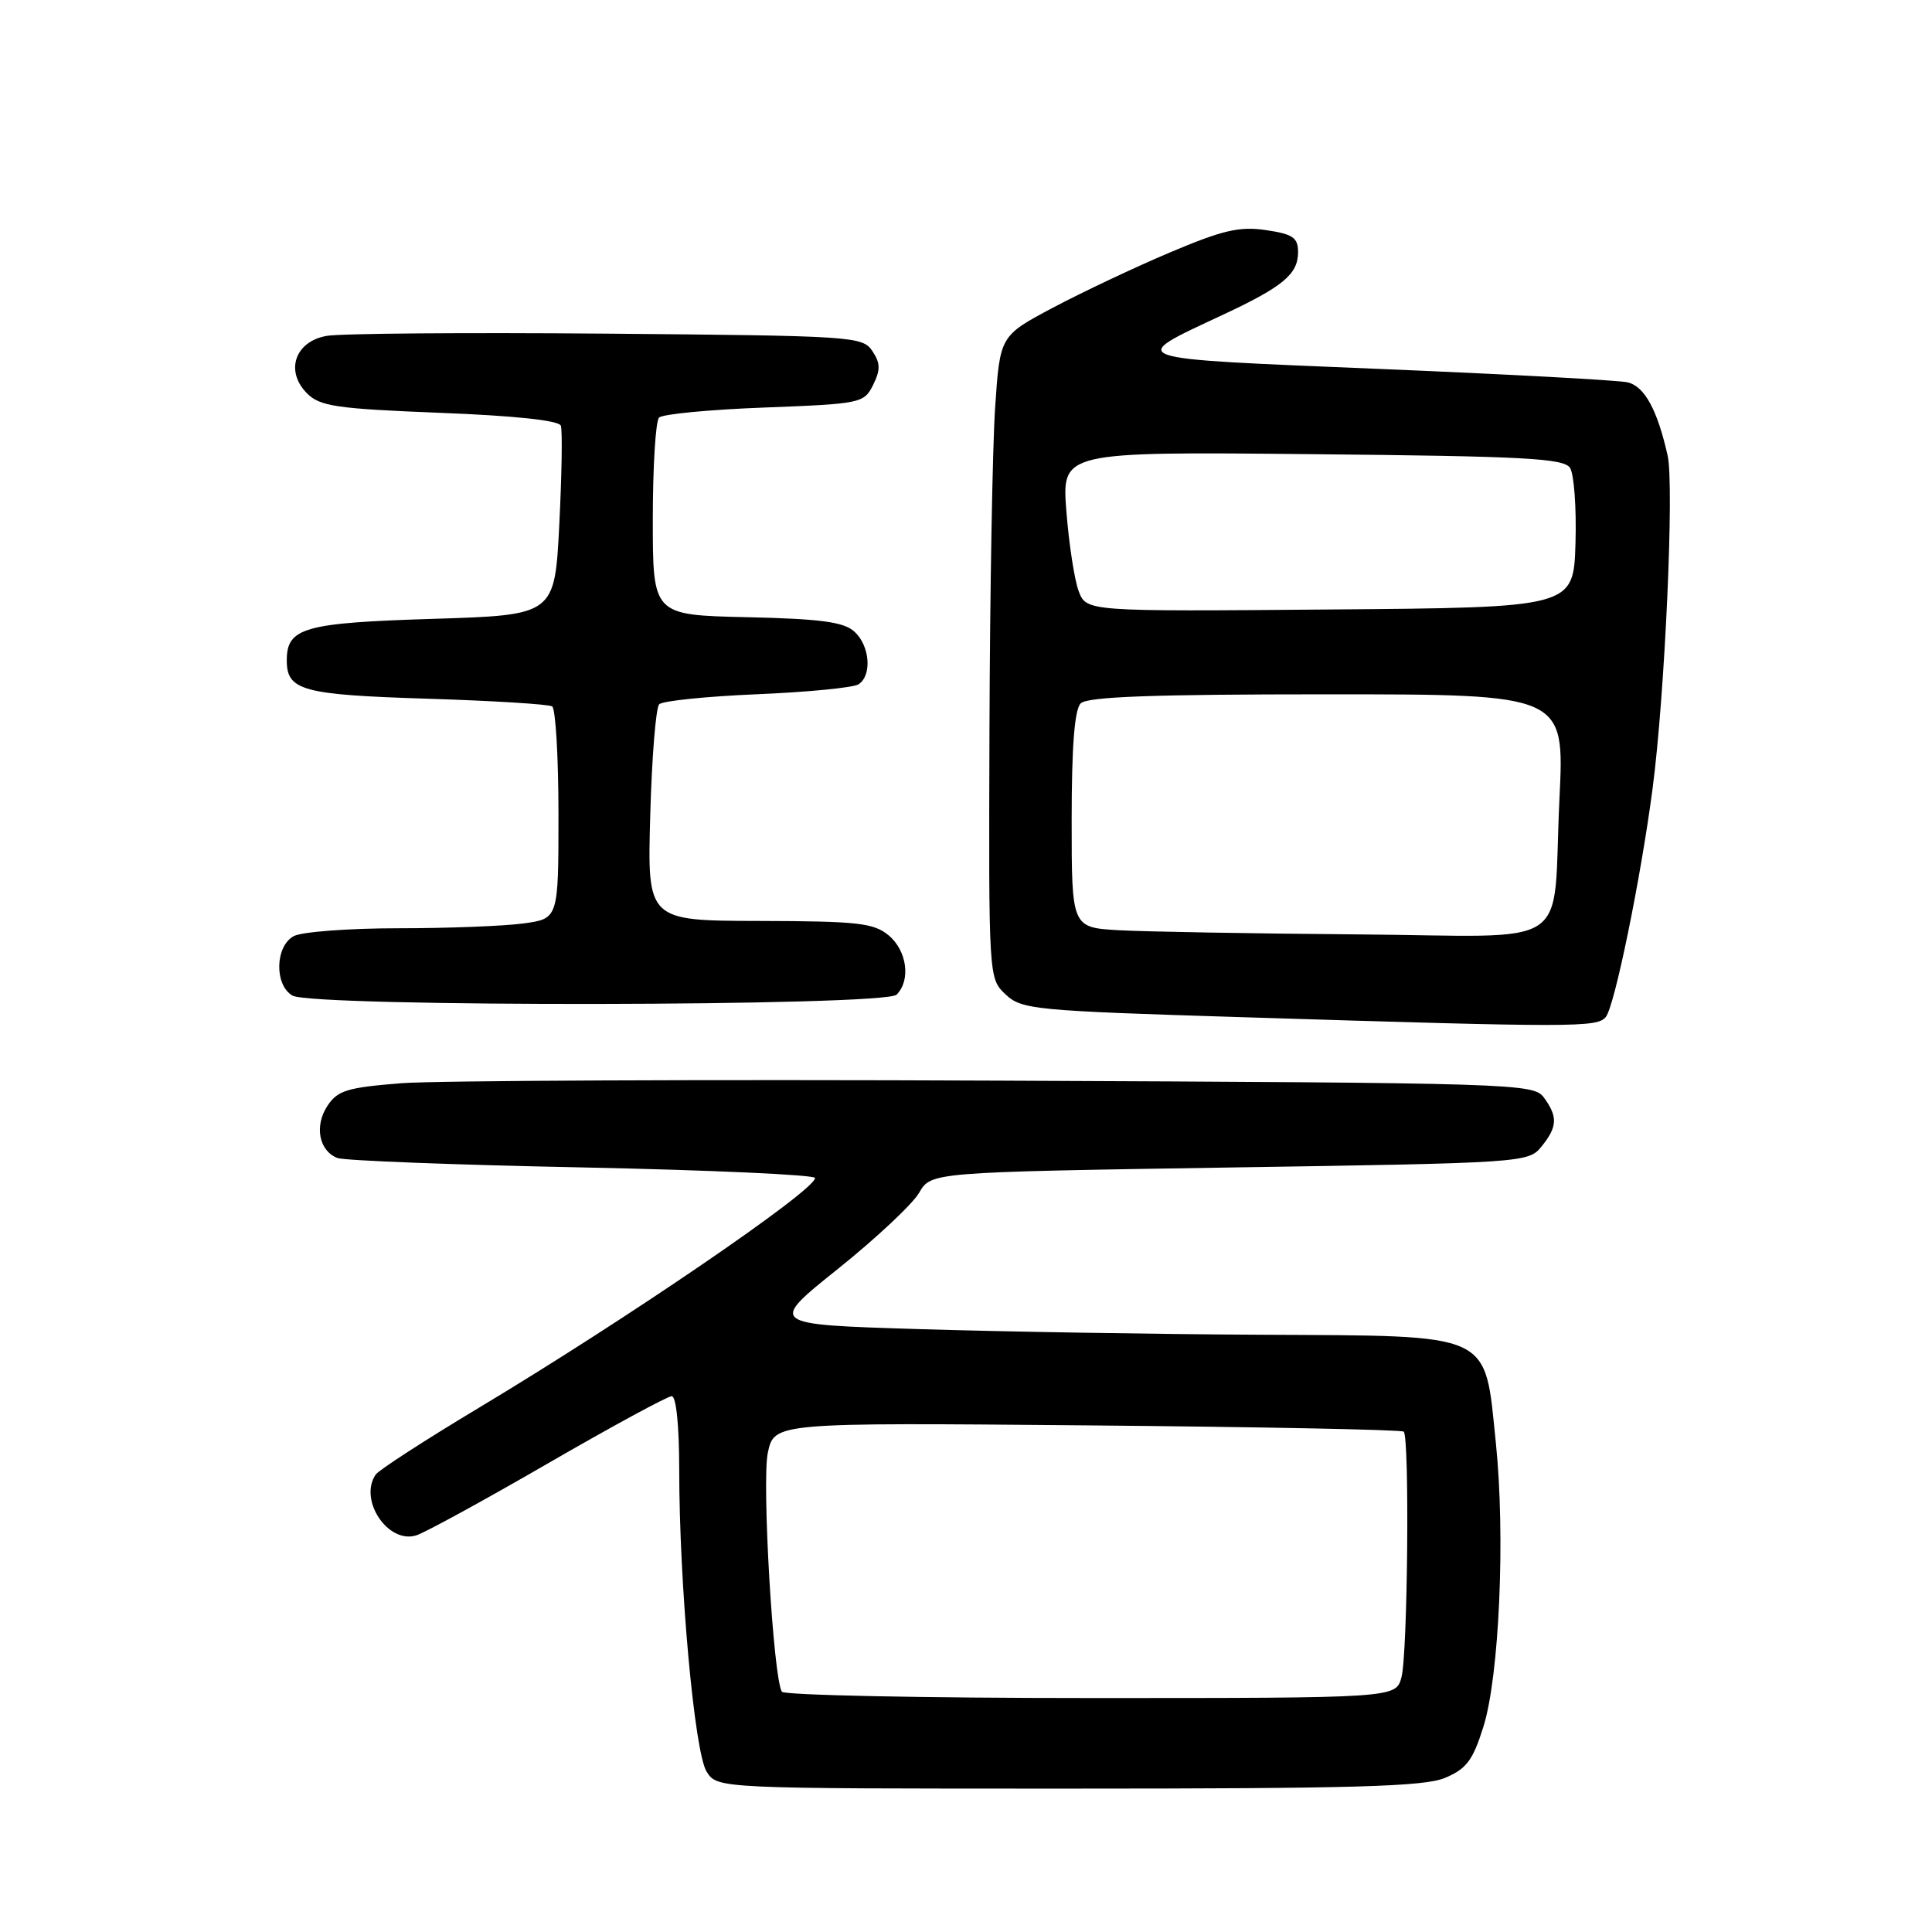 <?xml version="1.0" encoding="UTF-8" standalone="no"?>
<!DOCTYPE svg PUBLIC "-//W3C//DTD SVG 1.1//EN" "http://www.w3.org/Graphics/SVG/1.1/DTD/svg11.dtd" >
<svg xmlns="http://www.w3.org/2000/svg" xmlns:xlink="http://www.w3.org/1999/xlink" version="1.1" viewBox="0 0 256 256">
 <g >
 <path fill="currentColor"
d=" M 191.47 235.58 C 194.31 234.39 195.16 233.26 196.55 228.83 C 198.67 222.11 199.48 203.54 198.21 191.19 C 196.67 176.35 198.14 177.03 167.08 176.86 C 153.01 176.79 132.57 176.45 121.66 176.11 C 101.83 175.50 101.83 175.50 111.02 168.14 C 116.08 164.09 120.92 159.55 121.79 158.05 C 123.36 155.32 123.36 155.32 162.93 154.70 C 201.88 154.10 202.53 154.06 204.25 151.93 C 206.37 149.32 206.44 147.98 204.58 145.44 C 203.20 143.56 201.10 143.49 132.33 143.19 C 93.37 143.02 57.77 143.18 53.21 143.53 C 45.99 144.10 44.73 144.49 43.38 146.54 C 41.63 149.21 42.27 152.50 44.71 153.44 C 45.61 153.79 60.21 154.35 77.17 154.69 C 94.13 155.04 108.00 155.67 108.00 156.09 C 108.00 157.73 83.13 174.73 63.50 186.51 C 56.35 190.80 50.17 194.80 49.77 195.40 C 47.50 198.78 51.43 204.63 55.17 203.44 C 56.31 203.08 64.17 198.79 72.63 193.89 C 81.09 189.00 88.46 185.00 89.01 185.00 C 89.60 185.00 90.00 188.95 90.00 194.72 C 90.00 209.95 92.02 232.20 93.63 234.75 C 95.05 237.00 95.05 237.00 141.56 237.00 C 179.52 237.00 188.69 236.74 191.47 235.58 Z  M 212.78 134.75 C 213.95 133.32 217.43 116.32 218.98 104.45 C 220.61 92.06 221.86 64.30 220.97 60.36 C 219.60 54.28 217.91 51.19 215.66 50.66 C 214.47 50.38 199.62 49.58 182.66 48.88 C 148.46 47.46 149.20 47.72 162.00 41.73 C 170.02 37.98 172.00 36.33 172.00 33.41 C 172.00 31.49 171.33 31.02 167.75 30.49 C 164.24 29.97 162.02 30.49 155.00 33.46 C 150.32 35.44 143.35 38.74 139.50 40.78 C 132.50 44.50 132.50 44.50 131.86 54.00 C 131.51 59.23 131.17 78.38 131.11 96.58 C 131.00 129.65 131.00 129.65 133.25 131.77 C 135.38 133.77 137.01 133.93 164.50 134.78 C 208.81 136.16 211.63 136.16 212.78 134.75 Z  M 118.80 131.80 C 120.71 129.89 120.19 125.98 117.75 123.94 C 115.78 122.30 113.68 122.06 100.64 122.03 C 85.77 122.00 85.77 122.00 86.16 108.06 C 86.37 100.40 86.90 93.76 87.35 93.32 C 87.79 92.87 93.64 92.27 100.33 91.99 C 107.02 91.71 113.06 91.12 113.75 90.68 C 115.58 89.51 115.27 85.56 113.21 83.69 C 111.80 82.41 108.76 82.00 98.96 81.78 C 86.50 81.50 86.50 81.50 86.50 68.83 C 86.50 61.86 86.87 55.79 87.33 55.33 C 87.79 54.87 94.07 54.27 101.30 54.00 C 114.09 53.51 114.48 53.43 115.69 51.01 C 116.68 49.00 116.67 48.13 115.59 46.51 C 114.30 44.57 113.03 44.49 80.38 44.21 C 61.75 44.05 45.04 44.18 43.26 44.51 C 39.07 45.26 37.75 49.19 40.69 52.13 C 42.40 53.84 44.59 54.16 58.27 54.70 C 68.17 55.08 74.05 55.71 74.31 56.40 C 74.54 57.01 74.44 62.90 74.11 69.50 C 73.50 81.50 73.50 81.50 57.40 82.00 C 40.27 82.53 38.00 83.17 38.00 87.50 C 38.00 91.50 40.05 92.06 56.56 92.58 C 65.22 92.85 72.69 93.31 73.16 93.60 C 73.62 93.88 74.00 100.33 74.00 107.92 C 74.00 121.73 74.00 121.73 69.36 122.36 C 66.81 122.71 59.35 123.00 52.79 123.00 C 46.24 123.00 40.00 123.47 38.93 124.04 C 36.45 125.37 36.33 130.51 38.75 131.92 C 41.42 133.47 117.24 133.36 118.80 131.80 Z  M 103.60 224.16 C 102.45 222.30 100.93 196.32 101.74 192.50 C 102.60 188.50 102.60 188.50 144.05 188.87 C 166.85 189.07 185.72 189.44 186.00 189.70 C 186.79 190.45 186.53 219.20 185.70 222.25 C 184.96 225.00 184.96 225.00 144.54 225.00 C 122.31 225.00 103.88 224.62 103.60 224.16 Z  M 148.25 123.26 C 142.00 122.90 142.00 122.90 142.00 108.65 C 142.00 98.90 142.38 94.02 143.20 93.20 C 144.08 92.32 152.72 92.00 175.85 92.00 C 207.31 92.00 207.31 92.00 206.64 105.75 C 205.64 126.37 209.13 124.03 179.63 123.81 C 165.81 123.70 151.69 123.45 148.25 123.26 Z  M 142.93 78.33 C 142.37 76.84 141.64 72.08 141.30 67.74 C 140.69 59.85 140.69 59.85 173.88 60.18 C 202.04 60.45 207.22 60.73 208.04 62.00 C 208.57 62.83 208.90 67.33 208.76 72.00 C 208.50 80.50 208.50 80.50 176.23 80.76 C 143.96 81.03 143.96 81.03 142.93 78.33 Z "/>
</g>
</svg>